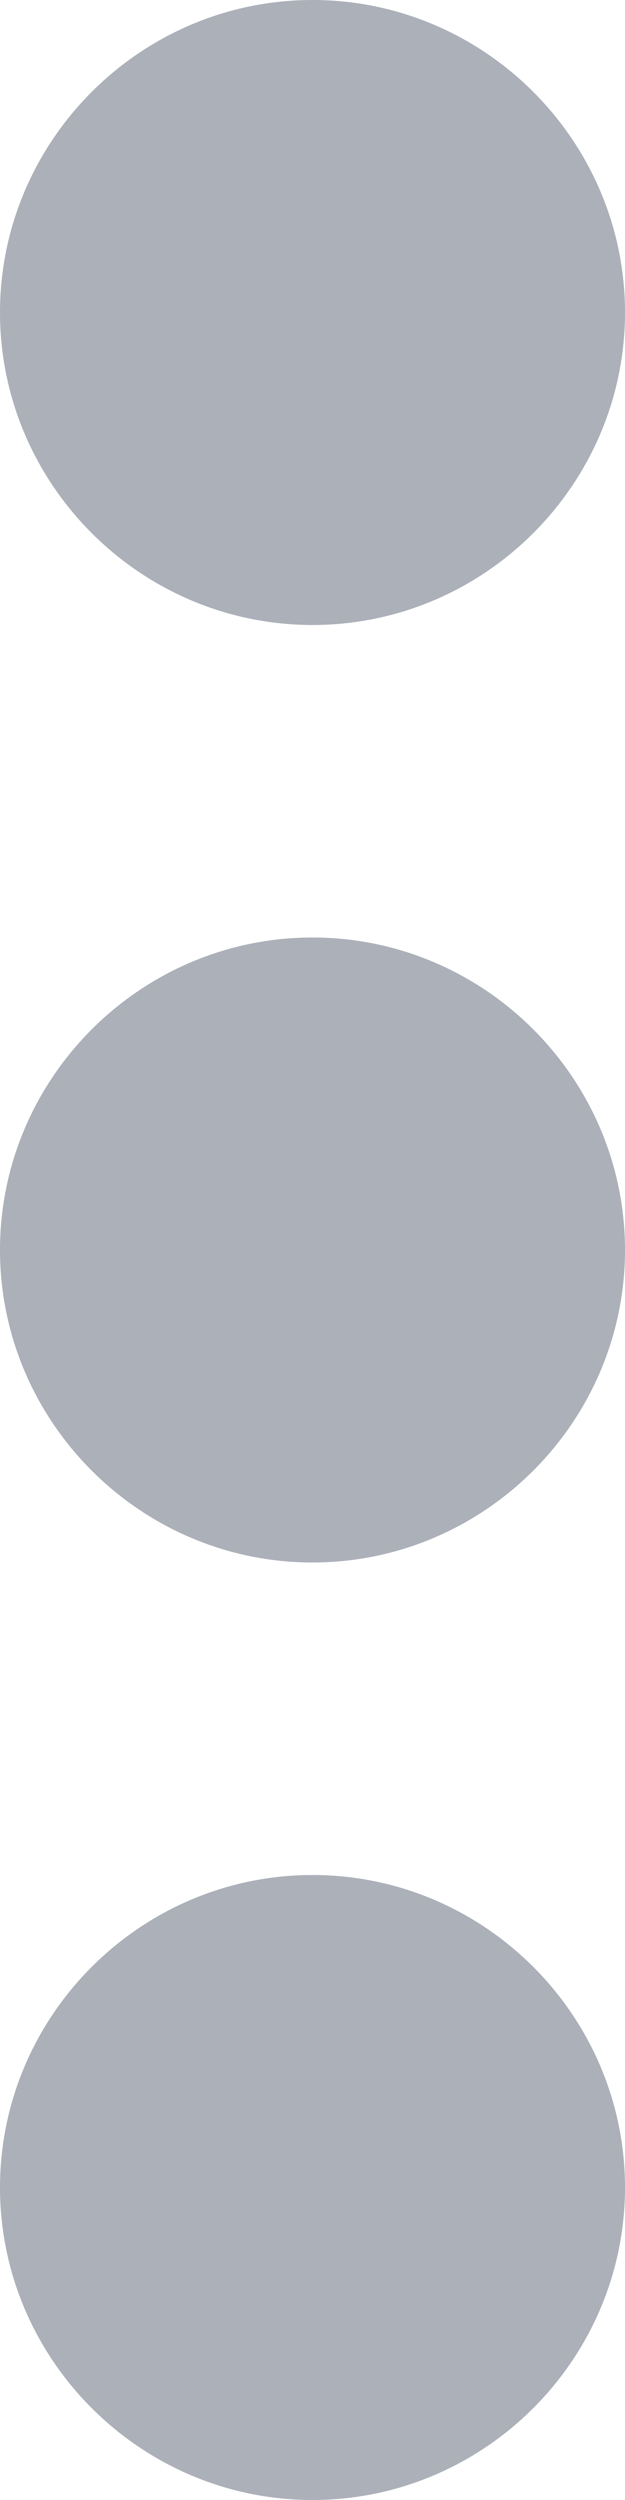 <svg xmlns="http://www.w3.org/2000/svg" xmlns:xlink="http://www.w3.org/1999/xlink" width="4" height="16" viewBox="0 0 4 16">
    <defs>
        <path id="a" d="M2 4c1.1 0 2-.9 2-2s-.9-2-2-2-2 .9-2 2 .9 2 2 2zm0 2C.9 6 0 6.9 0 8s.9 2 2 2 2-.9 2-2-.9-2-2-2zm0 6c-1.1 0-2 .9-2 2s.9 2 2 2 2-.9 2-2-.9-2-2-2z"/>
    </defs>
    <use fill="#ABB0B9" fill-rule="evenodd" xlink:href="#a"/>
</svg>
